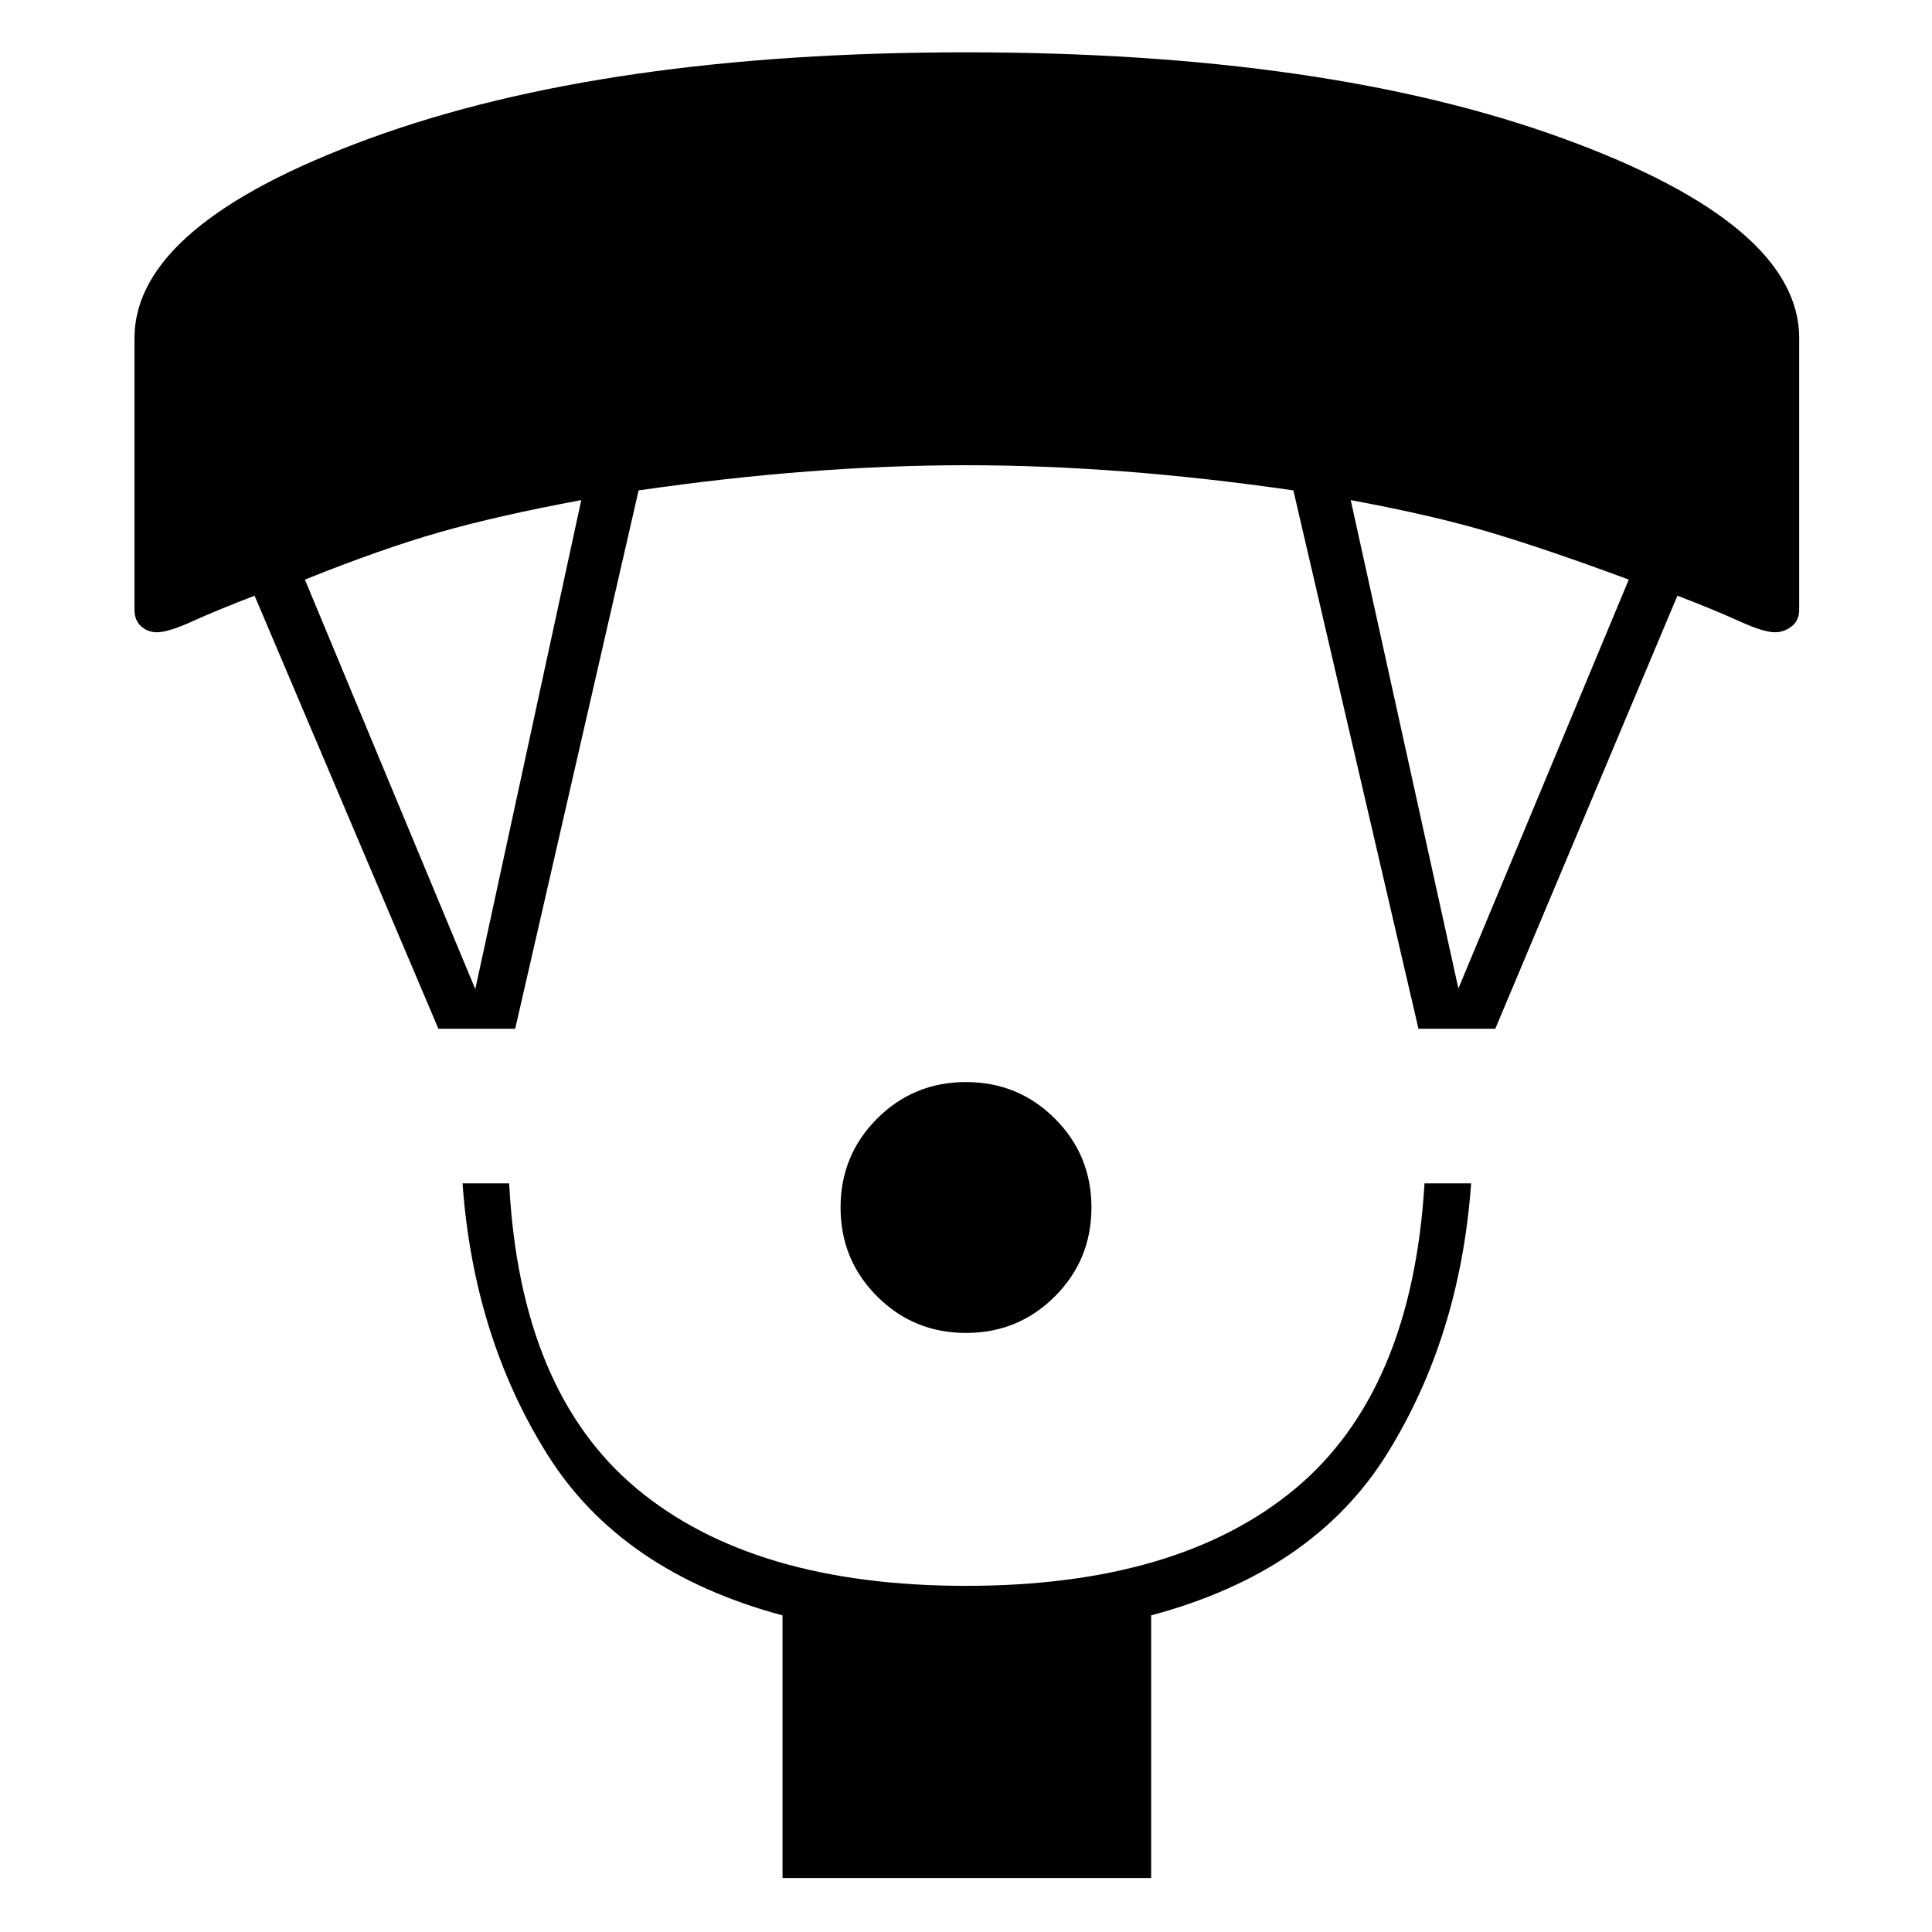 <svg xmlns="http://www.w3.org/2000/svg" height="40" viewBox="0 -960 960 960" width="40"><path d="M480-297.67q-26 0-44.17-18.16Q417.67-334 417.67-360t18.16-44.17Q454-422.33 480-422.33t44.17 18.16Q542.33-386 542.33-360t-18.16 44.17Q506-297.67 480-297.67ZM388.83-26.83v-130.5q-80.16-21.5-116.83-79.92T229.83-372H253q5.33 103.17 63.25 151.58Q374.17-172 480-172t163.75-48.42q57.92-48.41 64.08-151.58H731q-5.5 76.33-42 134.75t-117 79.92v130.5H388.83Zm-171-422L126.5-664q-18.67 7.17-30.75 12.67-12.08 5.5-17.75 5.5-4.5 0-7.83-2.92-3.34-2.92-3.34-8.25v-135q0-56.5 117-99.25T480-934q179.17 0 296.58 42.75Q894-848.5 894-792v135q0 5.33-3.75 8.25t-8.25 2.92q-5.67 0-17.75-5.5T833.5-664L743-448.83h-38.17l-62.16-267.5q-43.84-6.34-84.25-9.42-40.42-3.08-78.42-3.08t-78.42 3.08q-40.41 3.08-84.25 9.42L256-448.83h-38.17Zm18.34-19.67 52.66-243q-41.33 7.67-70.25 15.92-28.91 8.25-67.08 23.58l84.67 203.5Zm488.5-.33L809.33-672q-40-14.83-68.41-23.33-28.42-8.5-69.75-16.17l53.5 242.67Z"/></svg>